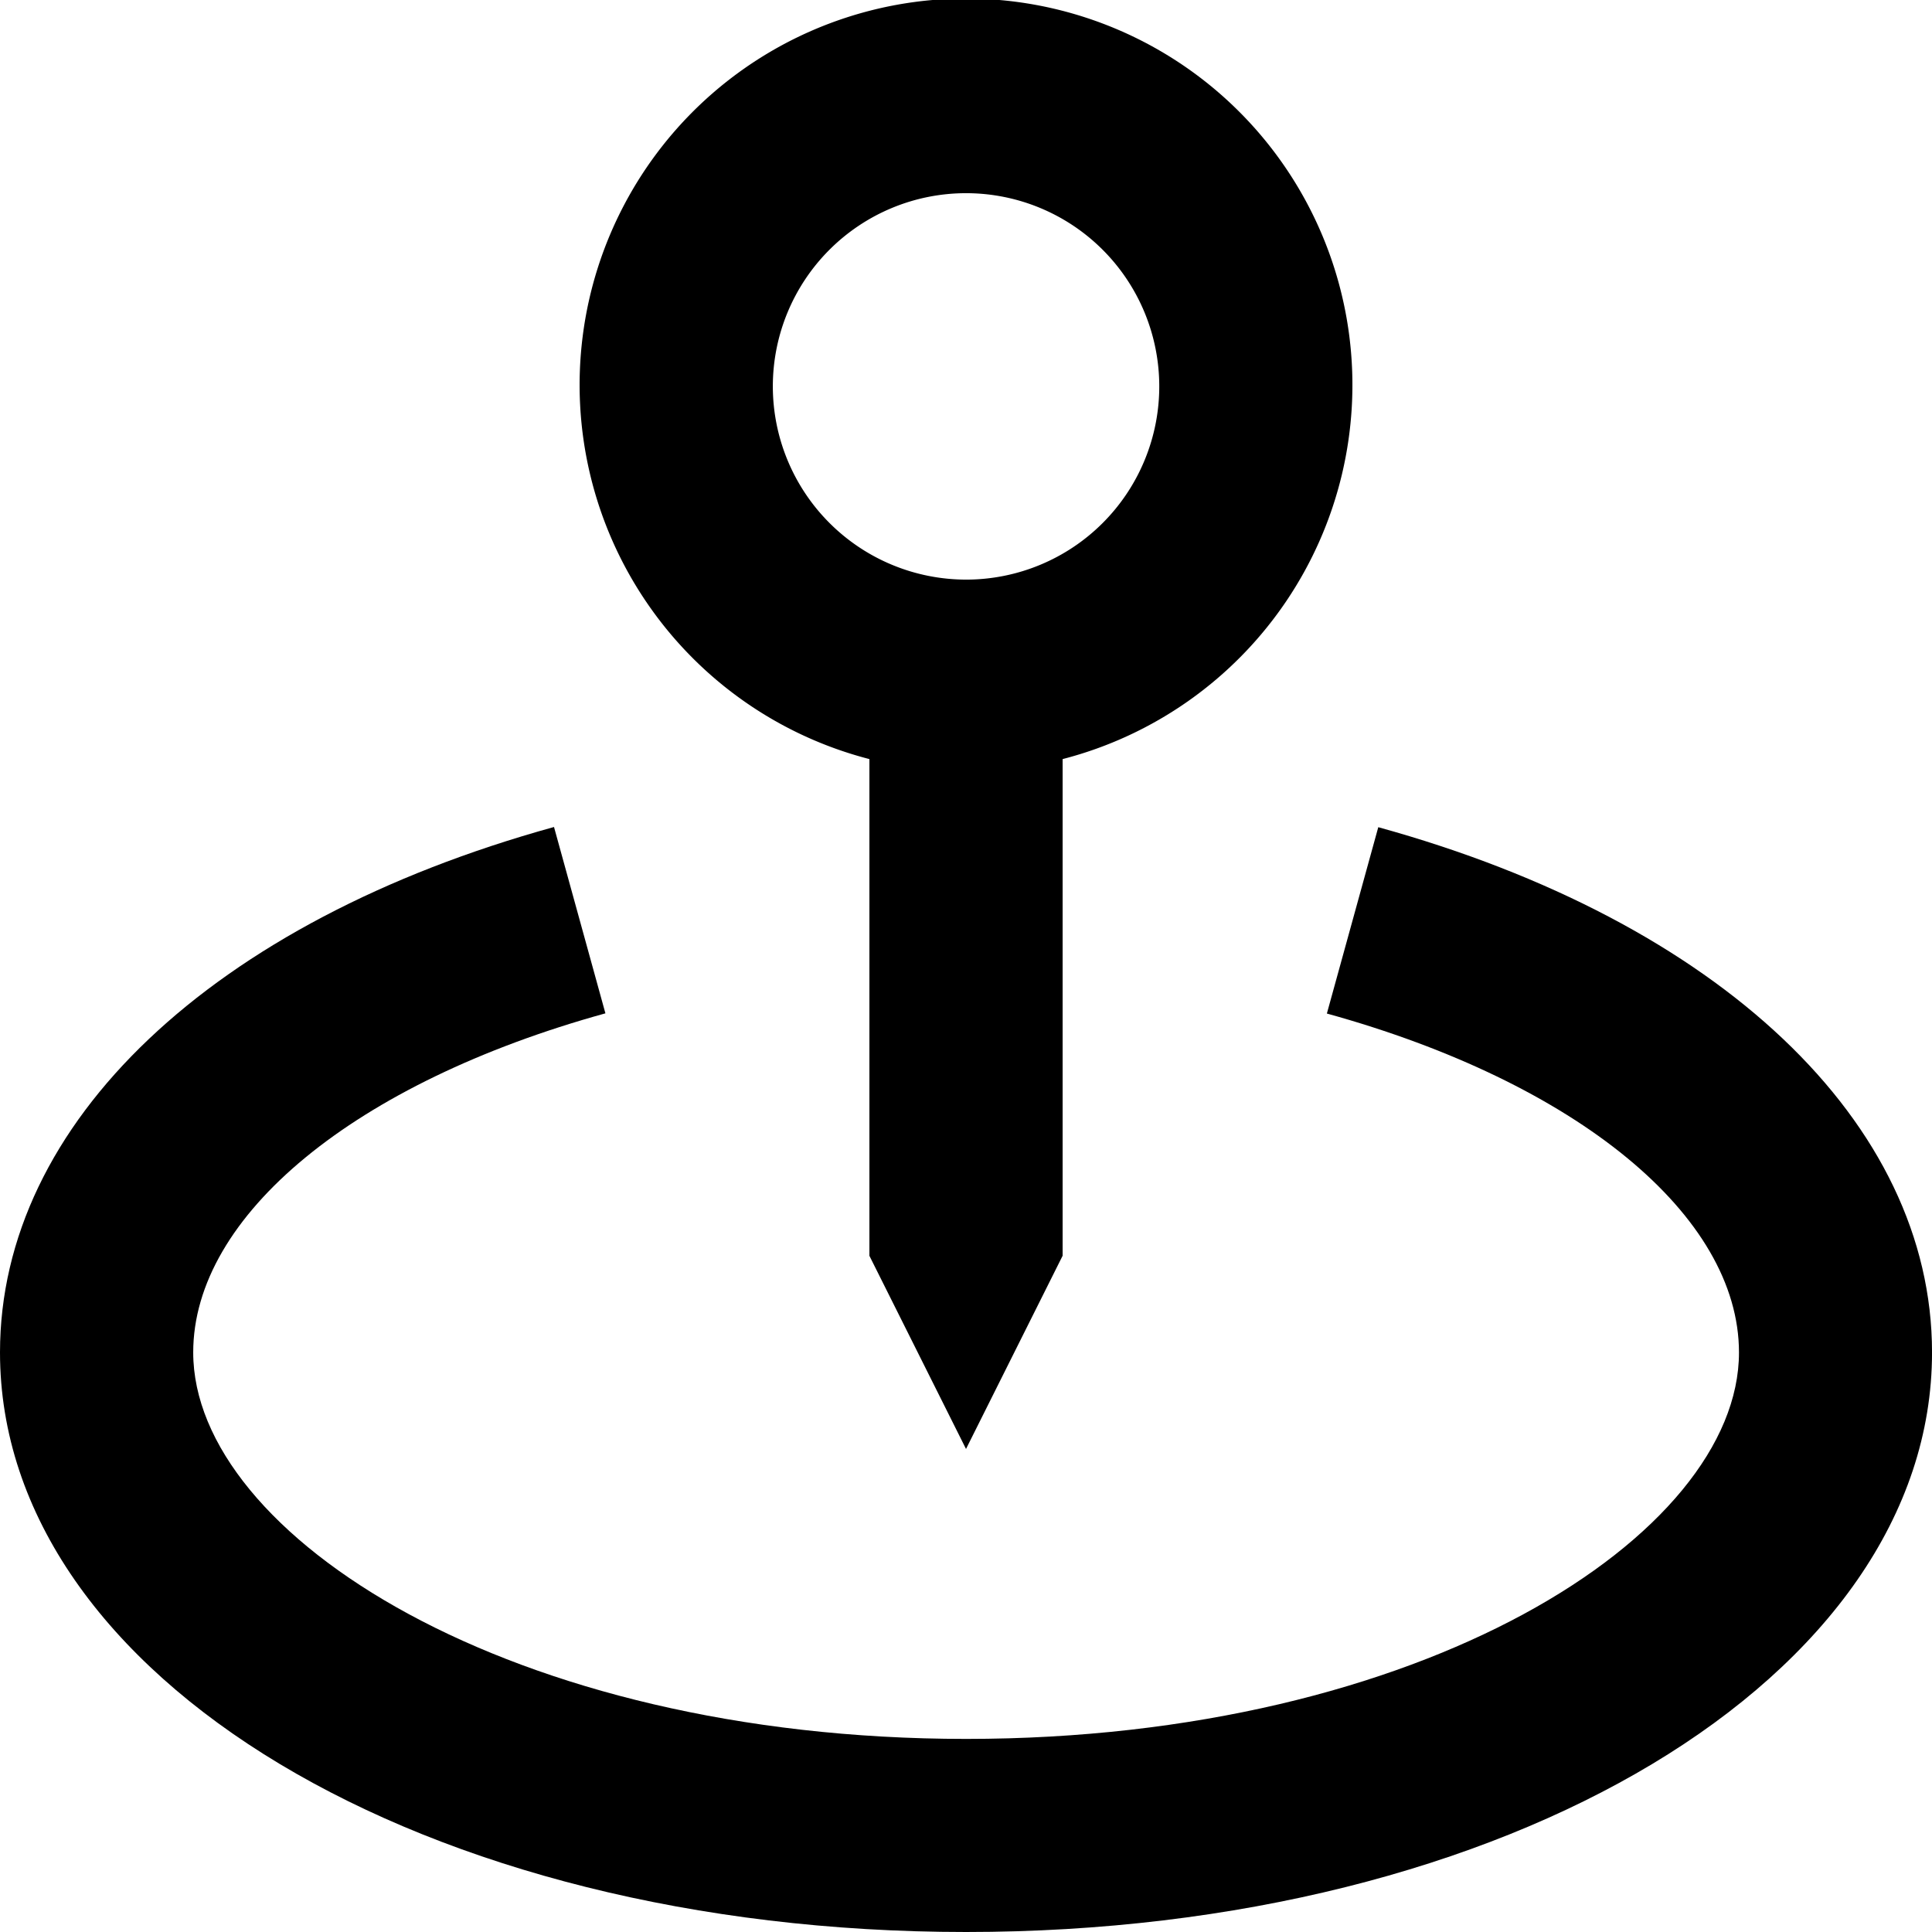 <svg id="NearBy" xmlns="http://www.w3.org/2000/svg" width="60.135" height="60.135" viewBox="0 0 60.135 60.135">
  <path id="Path_43" data-name="Path 43" d="M20.027,47.1l3.007-6.014V25.627a12.027,12.027,0,1,0-6.014,0V41.088ZM14.014,14.027a6.014,6.014,0,1,1,6.014,6.014A6.02,6.02,0,0,1,14.014,14.027Z" transform="translate(10.041 -2)" fill="#000"/>
  <path id="Path_44" data-name="Path 44" d="M44.9,10.565l-1.6,5.8c7.791,2.153,12.827,6.293,12.827,10.551,0,5.689-9.877,12.027-24.054,12.027S8.014,32.6,8.014,26.913c0-4.258,5.036-8.4,12.83-10.554l-1.6-5.8C8.606,13.5,2,19.766,2,26.913,2,37.028,15.209,44.953,32.068,44.953s30.068-7.926,30.068-18.041C62.135,19.766,55.529,13.5,44.9,10.565Z" transform="translate(-2 15.182)" fill="#000"/>
</svg>
